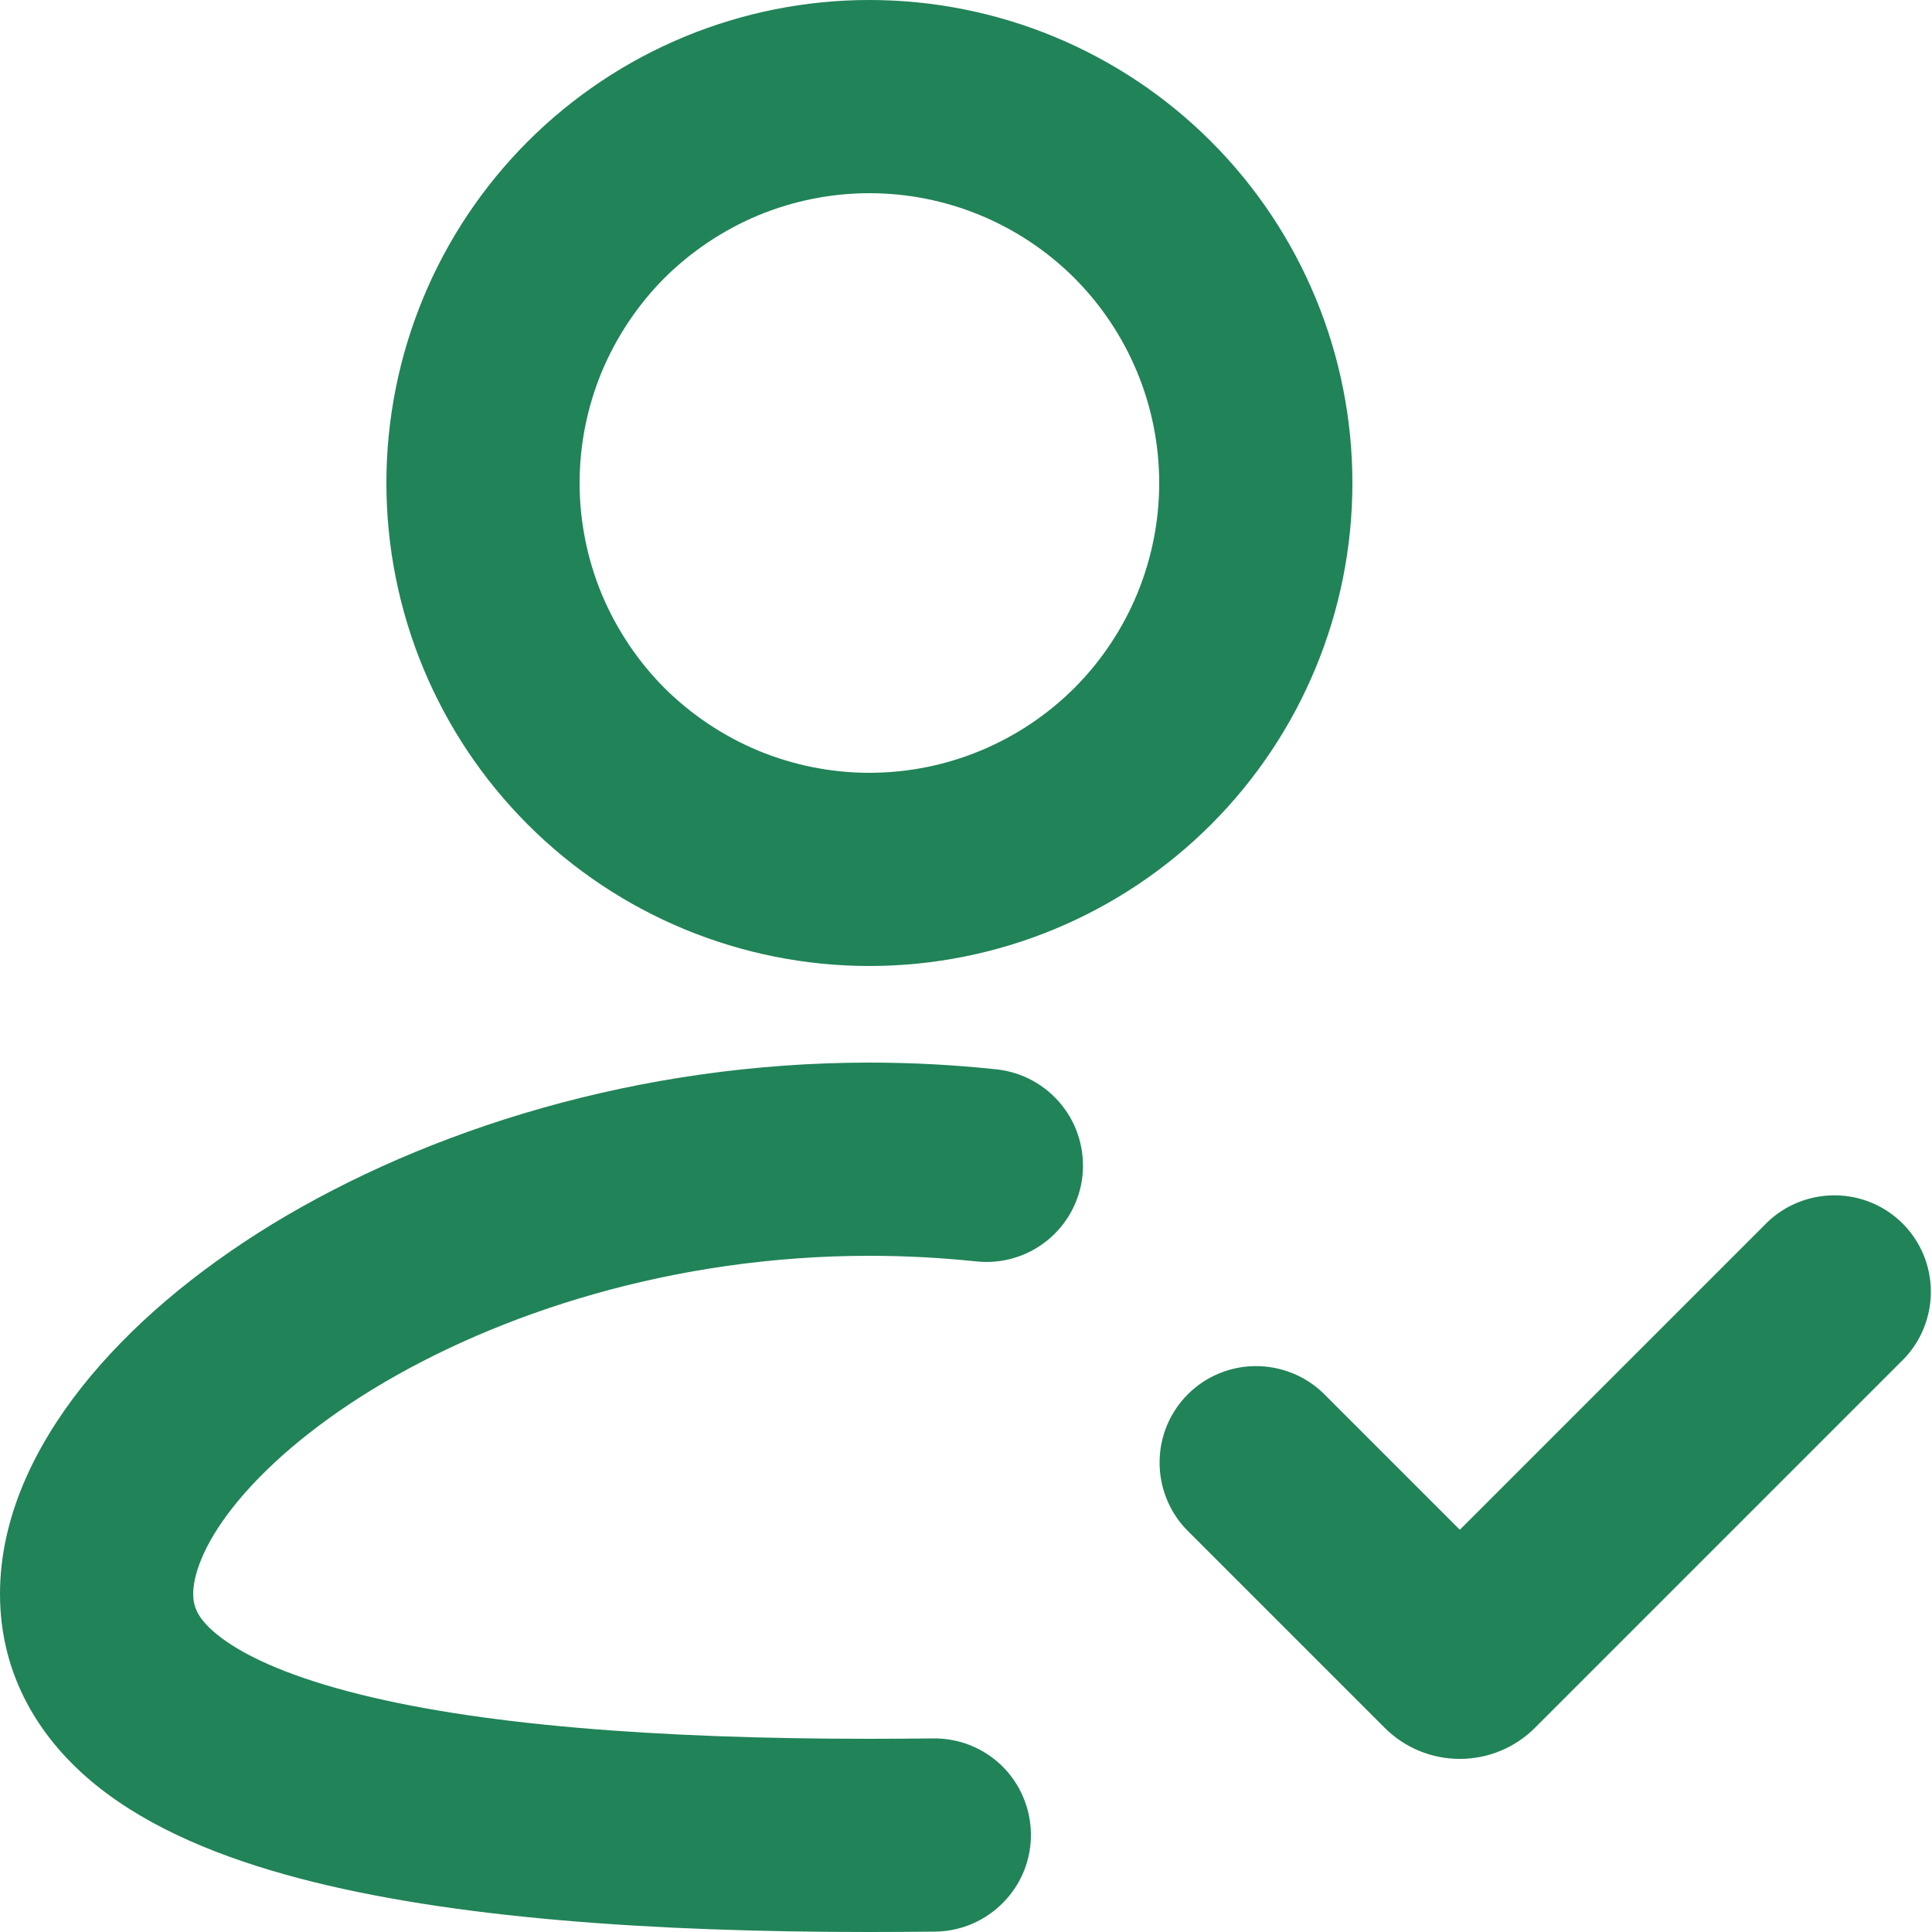 <svg width="10" height="10" viewBox="0 0 10 10" fill="none" xmlns="http://www.w3.org/2000/svg">
<path fill-rule="evenodd" clip-rule="evenodd" d="M4.5 1C4.303 1 4.108 1.039 3.926 1.114C3.744 1.19 3.579 1.3 3.439 1.439C3.3 1.579 3.19 1.744 3.114 1.926C3.039 2.108 3 2.303 3 2.5C3 2.697 3.039 2.892 3.114 3.074C3.19 3.256 3.3 3.421 3.439 3.561C3.579 3.7 3.744 3.81 3.926 3.886C4.108 3.961 4.303 4 4.5 4C4.898 4 5.279 3.842 5.561 3.561C5.842 3.279 6 2.898 6 2.5C6 2.102 5.842 1.721 5.561 1.439C5.279 1.158 4.898 1 4.5 1ZM2 2.5C2 1.837 2.263 1.201 2.732 0.732C3.201 0.263 3.837 0 4.5 0C5.163 0 5.799 0.263 6.268 0.732C6.737 1.201 7 1.837 7 2.5C7 3.163 6.737 3.799 6.268 4.268C5.799 4.737 5.163 5 4.5 5C3.837 5 3.201 4.737 2.732 4.268C2.263 3.799 2 3.163 2 2.5ZM1.206 7.801C1.045 8.005 1 8.161 1 8.25C1 8.311 1.018 8.376 1.127 8.463C1.252 8.563 1.468 8.666 1.8 8.754C2.458 8.929 3.405 9 4.5 9C4.611 9 4.721 8.999 4.829 8.998C4.962 8.996 5.09 9.047 5.185 9.139C5.28 9.232 5.334 9.358 5.336 9.491C5.338 9.623 5.287 9.751 5.194 9.846C5.102 9.941 4.975 9.996 4.843 9.998C4.729 9.999 4.615 10 4.5 10C3.385 10 2.333 9.93 1.544 9.721C1.151 9.617 0.781 9.468 0.501 9.243C0.205 9.005 0 8.672 0 8.25C0 7.856 0.179 7.489 0.422 7.181C0.669 6.868 1.01 6.58 1.411 6.335C2.212 5.848 3.303 5.5 4.5 5.5C4.723 5.5 4.944 5.512 5.158 5.535C5.29 5.549 5.411 5.615 5.494 5.718C5.578 5.821 5.616 5.953 5.603 6.085C5.589 6.217 5.523 6.338 5.42 6.421C5.316 6.505 5.184 6.543 5.053 6.529C4.872 6.51 4.688 6.5 4.5 6.5C3.489 6.5 2.579 6.795 1.932 7.189C1.609 7.386 1.364 7.601 1.206 7.801ZM9.854 7.034C9.945 6.94 9.995 6.813 9.994 6.682C9.993 6.551 9.941 6.426 9.848 6.333C9.755 6.24 9.63 6.188 9.499 6.187C9.368 6.186 9.241 6.236 9.147 6.327L7.556 7.918L6.849 7.211C6.755 7.12 6.628 7.07 6.497 7.071C6.366 7.072 6.241 7.124 6.148 7.217C6.055 7.31 6.003 7.435 6.002 7.566C6.001 7.697 6.051 7.824 6.142 7.918L7.167 8.943C7.218 8.994 7.279 9.035 7.345 9.062C7.412 9.09 7.484 9.104 7.556 9.104C7.628 9.104 7.7 9.09 7.767 9.062C7.833 9.035 7.894 8.994 7.945 8.943L9.854 7.034Z" fill="#218358"/>
</svg>
